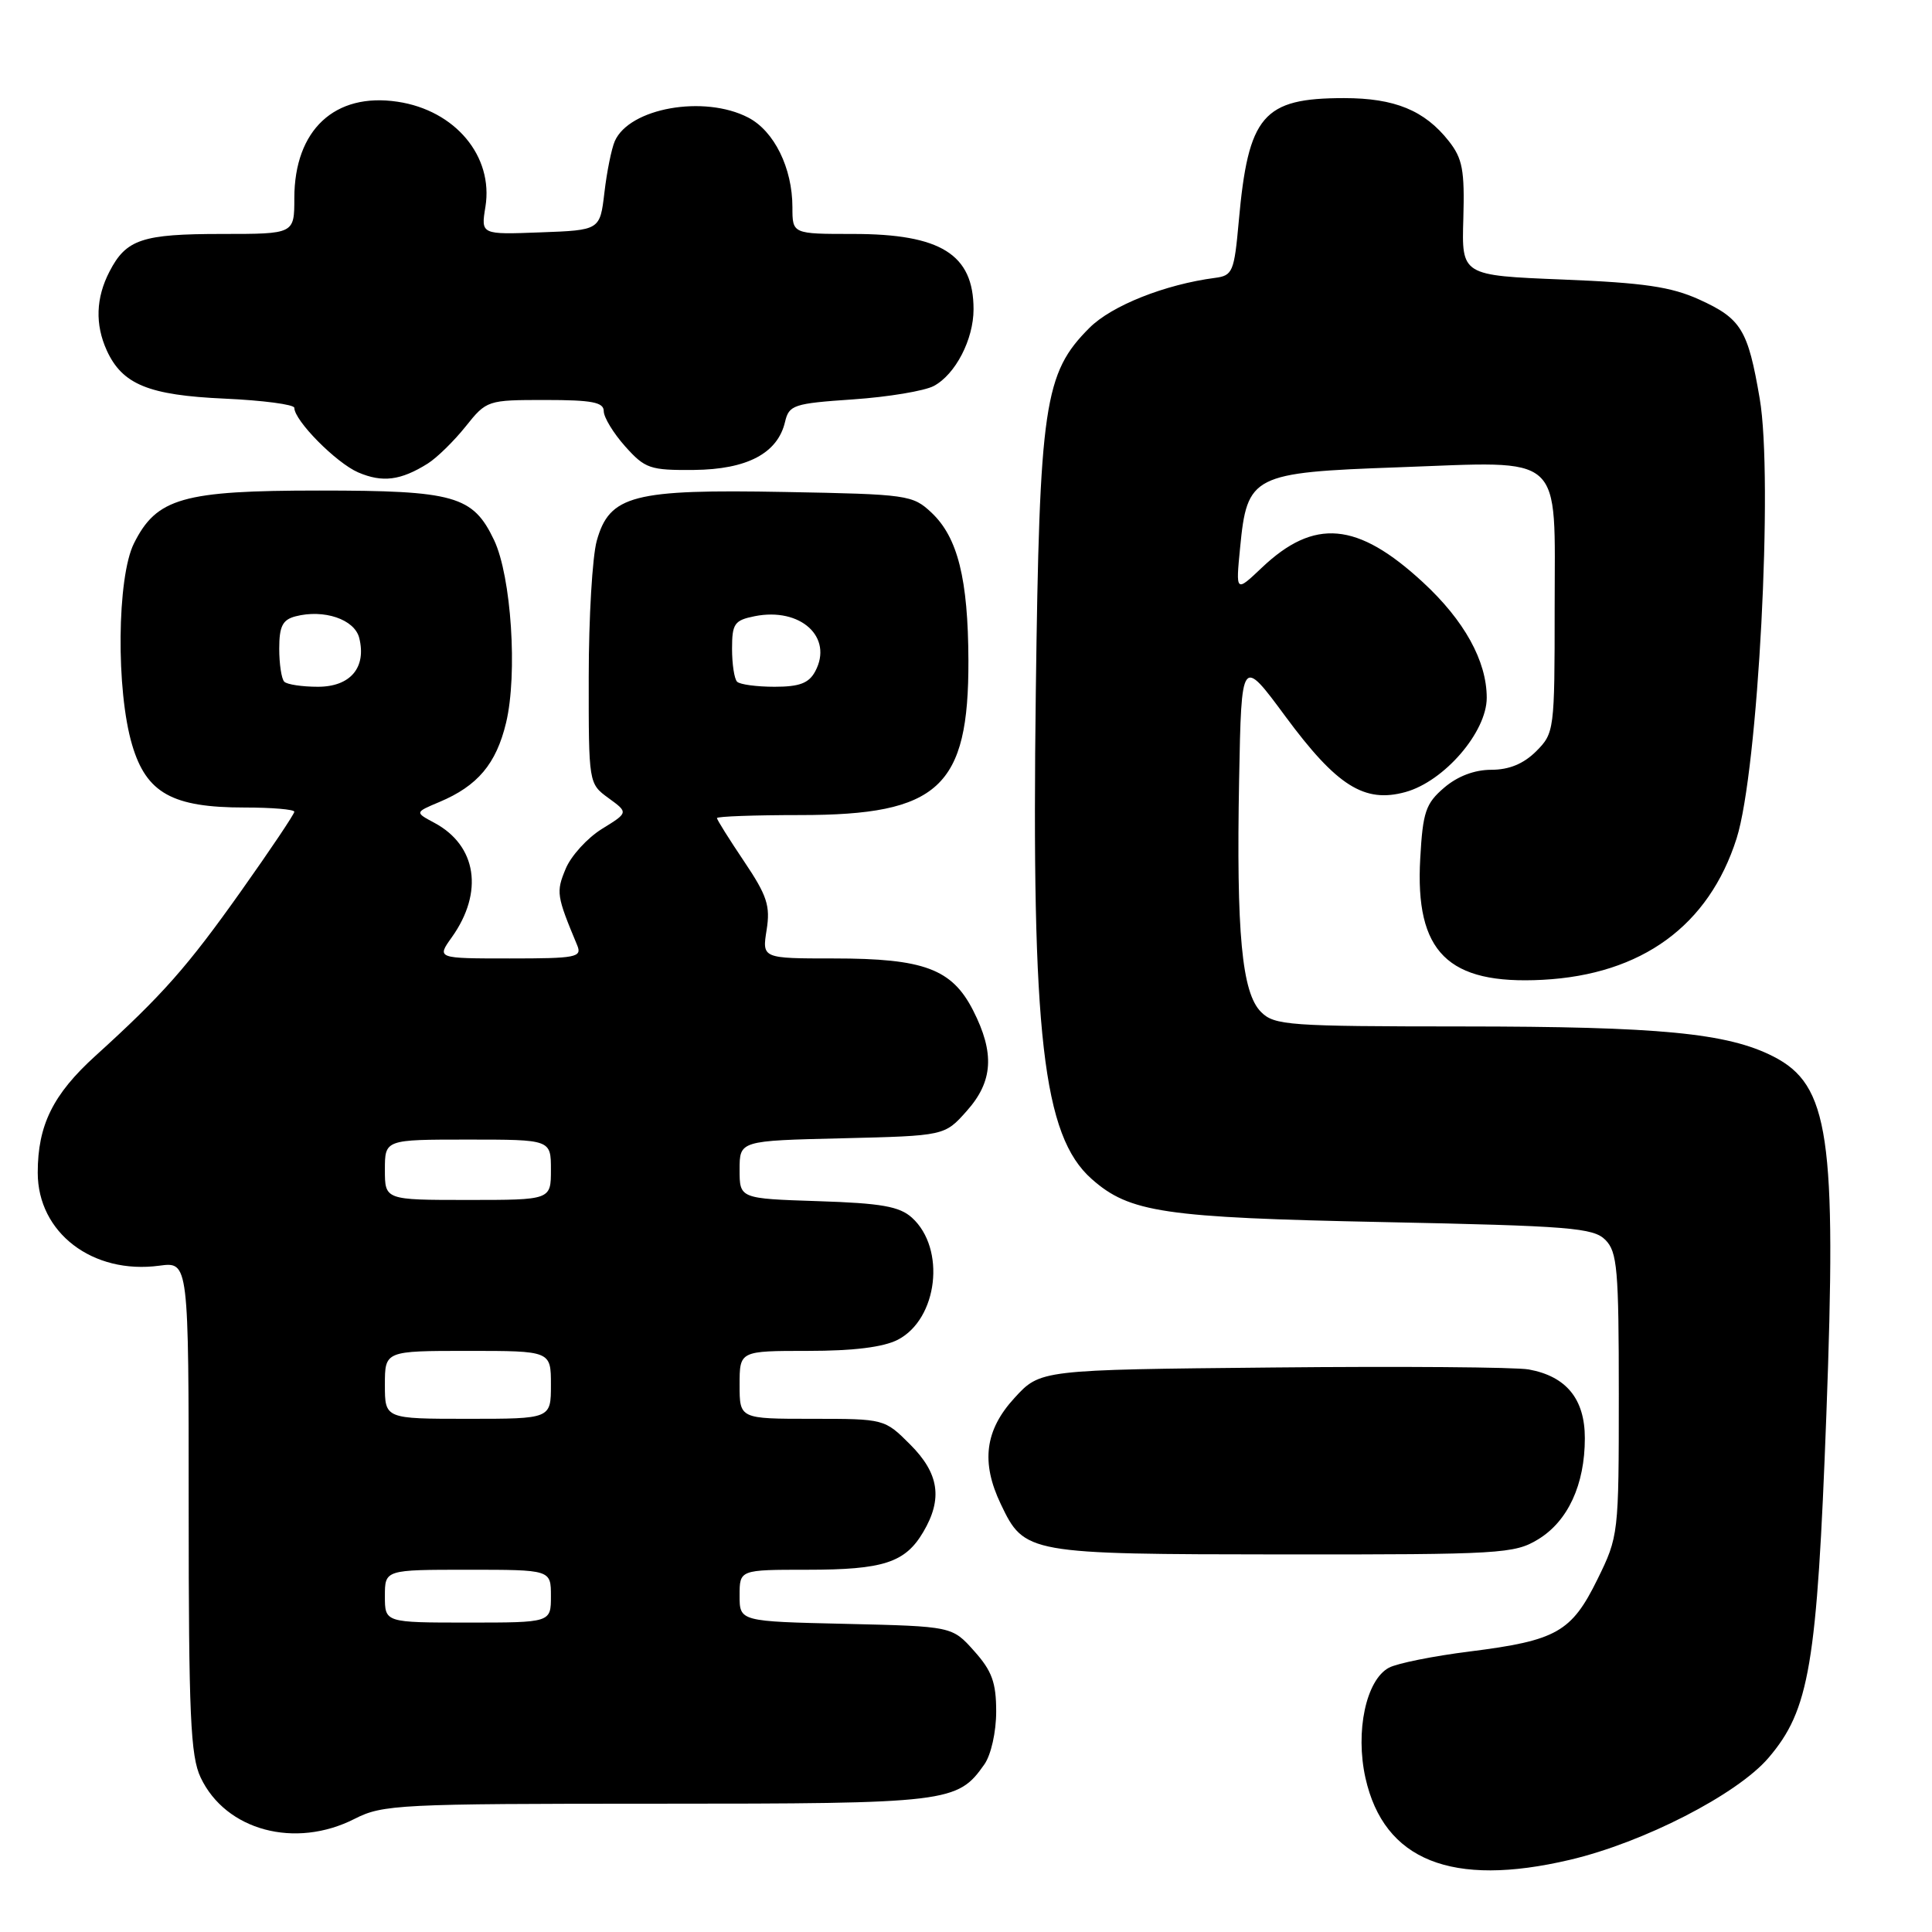 <?xml version="1.0" encoding="UTF-8" standalone="no"?>
<!DOCTYPE svg PUBLIC "-//W3C//DTD SVG 1.1//EN" "http://www.w3.org/Graphics/SVG/1.1/DTD/svg11.dtd" >
<svg xmlns="http://www.w3.org/2000/svg" xmlns:xlink="http://www.w3.org/1999/xlink" version="1.1" viewBox="0 0 256 256">
 <g >
 <path fill="currentColor"
d=" M 208.00 246.44 C 217.76 244.15 230.17 237.78 234.32 232.94 C 239.76 226.58 240.76 220.69 242.00 187.50 C 243.38 150.62 242.37 143.76 234.98 139.99 C 228.89 136.88 219.91 136.02 193.75 136.01 C 170.72 136.00 168.87 135.87 167.09 134.09 C 164.55 131.55 163.81 123.65 164.19 103.27 C 164.50 87.04 164.50 87.04 170.34 94.95 C 177.14 104.15 180.79 106.45 186.23 104.95 C 191.37 103.53 197.00 97.00 197.00 92.46 C 197.00 87.58 194.02 82.20 188.52 77.13 C 179.86 69.14 174.14 68.63 167.19 75.23 C 163.74 78.50 163.74 78.50 164.32 72.58 C 165.25 62.96 165.94 62.61 185.27 61.92 C 207.54 61.12 206.00 59.74 206.00 80.57 C 206.00 96.78 205.95 97.14 203.55 99.55 C 201.88 101.21 199.97 102.00 197.60 102.00 C 195.37 102.00 193.12 102.86 191.35 104.38 C 188.91 106.47 188.53 107.60 188.19 113.73 C 187.48 126.17 191.83 130.49 204.40 129.83 C 217.55 129.14 226.43 122.66 230.11 111.09 C 232.96 102.13 234.99 63.41 233.17 52.81 C 231.61 43.66 230.72 42.22 225.16 39.69 C 221.43 38.00 217.82 37.47 207.09 37.04 C 193.67 36.50 193.67 36.50 193.90 28.96 C 194.08 22.56 193.80 21.01 191.97 18.69 C 188.77 14.63 184.81 13.00 178.10 13.00 C 167.34 13.00 165.40 15.27 164.14 29.35 C 163.54 36.02 163.33 36.52 161.00 36.82 C 154.37 37.69 147.31 40.49 144.36 43.44 C 138.35 49.45 137.74 53.58 137.25 91.70 C 136.66 137.15 138.19 150.50 144.65 156.22 C 149.67 160.67 154.21 161.34 183.22 161.93 C 208.07 162.44 211.12 162.69 212.72 164.29 C 214.30 165.88 214.50 168.17 214.50 184.79 C 214.50 203.31 214.47 203.56 211.67 209.27 C 208.23 216.26 206.26 217.38 194.75 218.83 C 189.94 219.43 185.12 220.40 184.04 220.98 C 181.01 222.60 179.56 229.43 180.93 235.59 C 183.38 246.52 192.36 250.12 208.00 246.44 Z  M 47.00 241.00 C 50.71 239.11 52.89 239.00 87.01 239.00 C 125.75 239.00 126.88 238.86 130.44 233.78 C 131.32 232.52 132.00 229.49 132.00 226.79 C 132.00 222.95 131.44 221.40 129.08 218.77 C 126.17 215.50 126.17 215.50 112.08 215.17 C 98.00 214.85 98.00 214.85 98.00 211.42 C 98.00 208.00 98.00 208.00 106.95 208.00 C 117.05 208.00 119.94 207.06 122.33 203.01 C 124.94 198.60 124.44 195.24 120.60 191.40 C 117.21 188.01 117.18 188.00 107.60 188.00 C 98.00 188.00 98.00 188.00 98.00 183.50 C 98.00 179.00 98.00 179.00 107.05 179.00 C 113.09 179.00 117.05 178.51 118.97 177.52 C 124.27 174.77 125.36 165.45 120.84 161.35 C 119.19 159.86 116.80 159.43 108.40 159.16 C 98.00 158.82 98.00 158.82 98.00 154.99 C 98.00 151.15 98.00 151.15 111.58 150.83 C 125.17 150.50 125.17 150.50 128.08 147.23 C 131.59 143.31 131.83 139.55 128.94 133.88 C 126.14 128.39 122.43 127.00 110.52 127.00 C 100.98 127.00 100.98 127.00 101.58 123.23 C 102.09 120.03 101.65 118.68 98.59 114.13 C 96.62 111.20 95.00 108.62 95.00 108.40 C 95.00 108.18 99.97 108.00 106.04 108.00 C 124.40 108.00 128.37 104.34 128.32 87.50 C 128.28 76.71 126.91 71.21 123.43 67.93 C 120.93 65.58 120.26 65.49 104.04 65.19 C 83.86 64.81 80.76 65.61 79.07 71.67 C 78.49 73.78 78.01 81.87 78.01 89.67 C 78.00 103.82 78.00 103.83 80.63 105.75 C 83.27 107.67 83.27 107.67 79.75 109.84 C 77.82 111.04 75.65 113.42 74.95 115.13 C 73.67 118.21 73.74 118.68 76.48 125.25 C 77.15 126.85 76.36 127.00 67.54 127.00 C 57.86 127.00 57.86 127.00 59.87 124.19 C 64.12 118.22 63.18 112.04 57.56 109.03 C 54.96 107.64 54.96 107.64 58.22 106.27 C 63.30 104.13 65.75 101.22 67.06 95.76 C 68.60 89.31 67.75 76.39 65.47 71.57 C 62.67 65.69 60.25 65.00 42.30 65.00 C 24.21 65.00 20.75 65.99 17.75 72.00 C 15.50 76.50 15.36 91.49 17.51 98.71 C 19.40 105.09 22.83 107.00 32.40 107.00 C 36.03 107.00 39.00 107.25 39.00 107.56 C 39.00 107.87 35.82 112.61 31.94 118.08 C 24.82 128.12 21.54 131.84 12.63 139.92 C 7.02 145.01 5.00 149.10 5.00 155.39 C 5.00 163.34 12.27 168.90 21.12 167.71 C 25.00 167.19 25.00 167.19 25.00 199.69 C 25.00 227.30 25.24 232.70 26.59 235.54 C 29.92 242.56 39.12 245.02 47.00 241.00 Z  M 203.81 203.97 C 207.76 201.57 210.00 196.72 210.00 190.57 C 210.00 185.38 207.55 182.37 202.57 181.46 C 200.88 181.15 185.63 181.03 168.67 181.20 C 137.84 181.50 137.84 181.50 134.42 185.24 C 130.51 189.50 129.96 193.76 132.61 199.30 C 135.74 205.88 136.11 205.94 170.00 205.97 C 198.85 205.99 200.68 205.88 203.81 203.97 Z  M 56.70 61.41 C 57.91 60.64 60.16 58.44 61.70 56.51 C 64.47 53.04 64.59 53.00 72.25 53.00 C 78.44 53.00 80.00 53.30 80.00 54.48 C 80.00 55.30 81.28 57.40 82.84 59.15 C 85.48 62.10 86.13 62.32 91.96 62.27 C 98.99 62.20 103.04 60.07 104.02 55.91 C 104.55 53.66 105.14 53.46 113.05 52.92 C 117.70 52.60 122.51 51.80 123.74 51.14 C 126.60 49.61 129.00 44.98 129.00 40.98 C 129.00 33.71 124.67 31.00 113.05 31.00 C 105.00 31.00 105.00 31.00 105.00 27.47 C 105.00 22.26 102.58 17.35 99.13 15.57 C 93.29 12.55 83.39 14.31 81.46 18.71 C 81.03 19.70 80.41 22.75 80.09 25.50 C 79.50 30.50 79.50 30.50 71.61 30.79 C 63.72 31.09 63.72 31.09 64.32 27.41 C 65.41 20.71 60.32 14.62 52.68 13.48 C 44.35 12.23 39.01 17.22 39.00 26.25 C 39.00 31.00 39.00 31.00 29.43 31.00 C 18.83 31.00 16.72 31.70 14.51 35.98 C 12.70 39.47 12.58 42.99 14.15 46.44 C 16.21 50.94 19.69 52.37 29.75 52.82 C 34.84 53.05 39.00 53.60 39.00 54.04 C 39.00 55.73 44.53 61.32 47.45 62.59 C 50.68 63.98 53.10 63.67 56.70 61.41 Z  M 51.00 211.50 C 51.00 208.00 51.00 208.00 62.00 208.00 C 73.00 208.00 73.00 208.00 73.00 211.50 C 73.00 215.00 73.00 215.00 62.00 215.00 C 51.00 215.00 51.00 215.00 51.00 211.50 Z  M 51.00 183.50 C 51.00 179.00 51.00 179.00 62.00 179.00 C 73.00 179.00 73.00 179.00 73.00 183.50 C 73.00 188.00 73.00 188.00 62.00 188.00 C 51.00 188.00 51.00 188.00 51.00 183.50 Z  M 51.00 155.00 C 51.00 151.00 51.00 151.00 62.00 151.00 C 73.00 151.00 73.00 151.00 73.00 155.00 C 73.00 159.00 73.00 159.00 62.00 159.00 C 51.00 159.00 51.00 159.00 51.00 155.00 Z  M 37.67 90.33 C 37.30 89.97 37.00 87.99 37.00 85.95 C 37.00 82.99 37.44 82.12 39.15 81.67 C 42.92 80.69 46.98 82.06 47.60 84.53 C 48.58 88.45 46.43 91.00 42.13 91.00 C 40.04 91.00 38.03 90.70 37.67 90.33 Z  M 97.67 90.33 C 97.30 89.97 97.00 88.00 97.00 85.96 C 97.00 82.64 97.31 82.19 100.00 81.65 C 106.07 80.44 110.45 84.43 108.02 88.96 C 107.18 90.53 105.93 91.00 102.63 91.00 C 100.27 91.00 98.03 90.70 97.67 90.33 Z "/>
</g>
</svg>